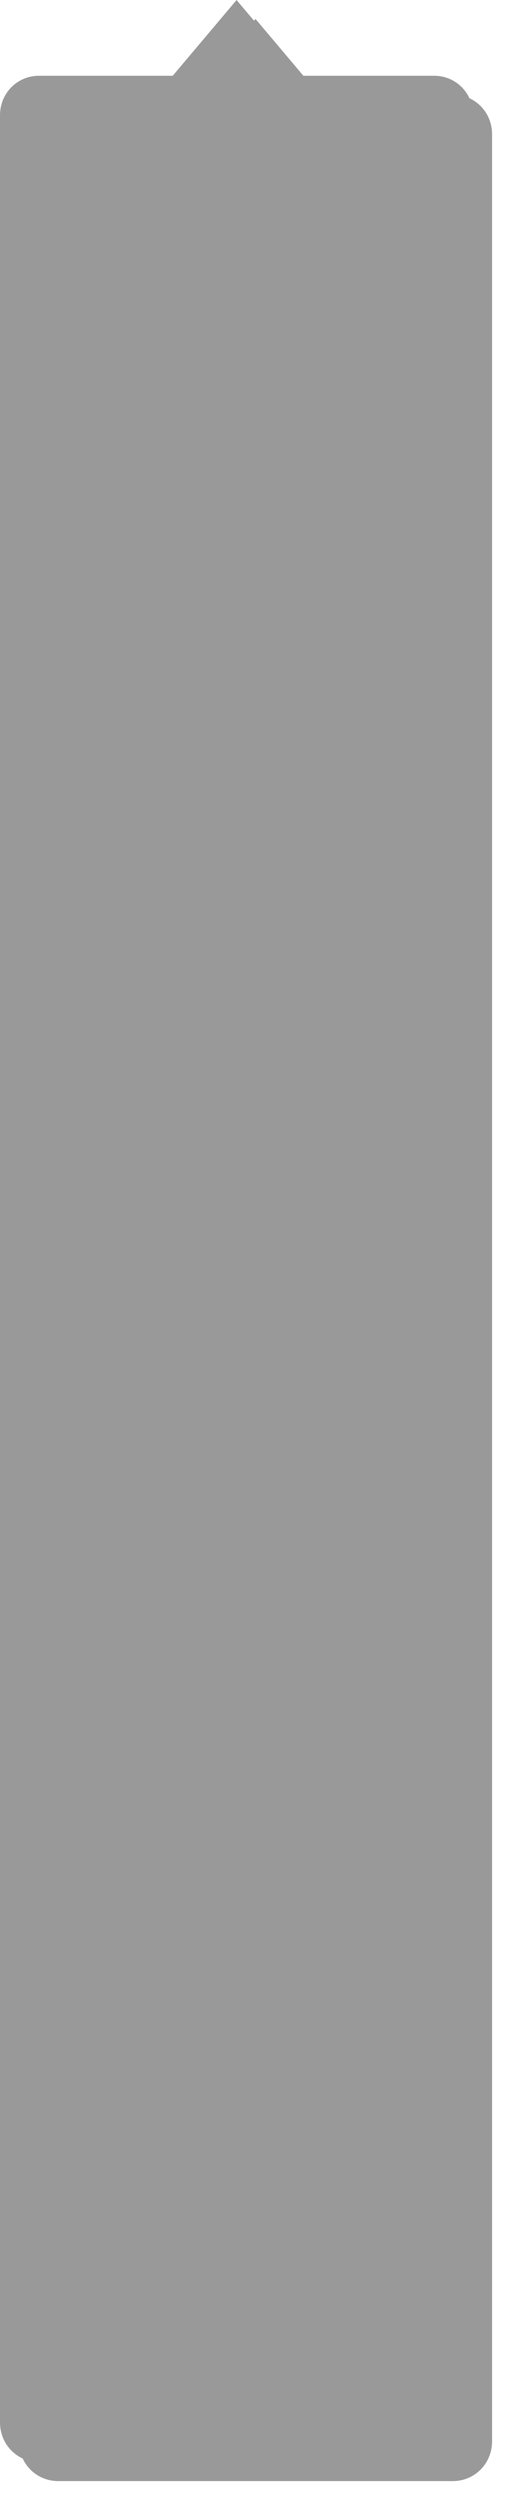 ﻿<?xml version="1.0" encoding="utf-8"?>
<svg version="1.1" xmlns:xlink="http://www.w3.org/1999/xlink" width="27px" height="132px" xmlns="http://www.w3.org/2000/svg">
  <defs>
    <filter x="119px" y="65px" width="27px" height="132px" filterUnits="userSpaceOnUse" id="filter22">
      <feOffset dx="1" dy="1" in="SourceAlpha" result="shadowOffsetInner" />
      <feGaussianBlur stdDeviation="0.5" in="shadowOffsetInner" result="shadowGaussian" />
      <feComposite in2="shadowGaussian" operator="atop" in="SourceAlpha" result="shadowComposite" />
      <feColorMatrix type="matrix" values="0 0 0 0 0.8  0 0 0 0 0.8  0 0 0 0 0.8  0 0 0 0.349 0  " in="shadowComposite" />
    </filter>
    <g id="widget23">
      <path d="M 8.958 4.2  L 12.5 0  L 16.042 4.2  L 8.958 4.2  Z M 2.083 4  L 22.917 4  C 24.083 3.99  25 4.914  25 6.09  L 25 127.9  C 25 129.076  24.083 130  22.917 130  L 2.083 130  C 0.917 130  0 129.076  0 127.9  L 0 6.09  C 0 4.914  0.917 3.99  2.083 4  Z " fill-rule="nonzero" fill="#999999" stroke="none" transform="matrix(1 0 0 1 119 65 )" />
    </g>
  </defs>
  <g transform="matrix(1 0 0 1 -119 -65 )">
    <use xlink:href="#widget23" filter="url(#filter22)" />
    <use xlink:href="#widget23" />
  </g>
</svg>